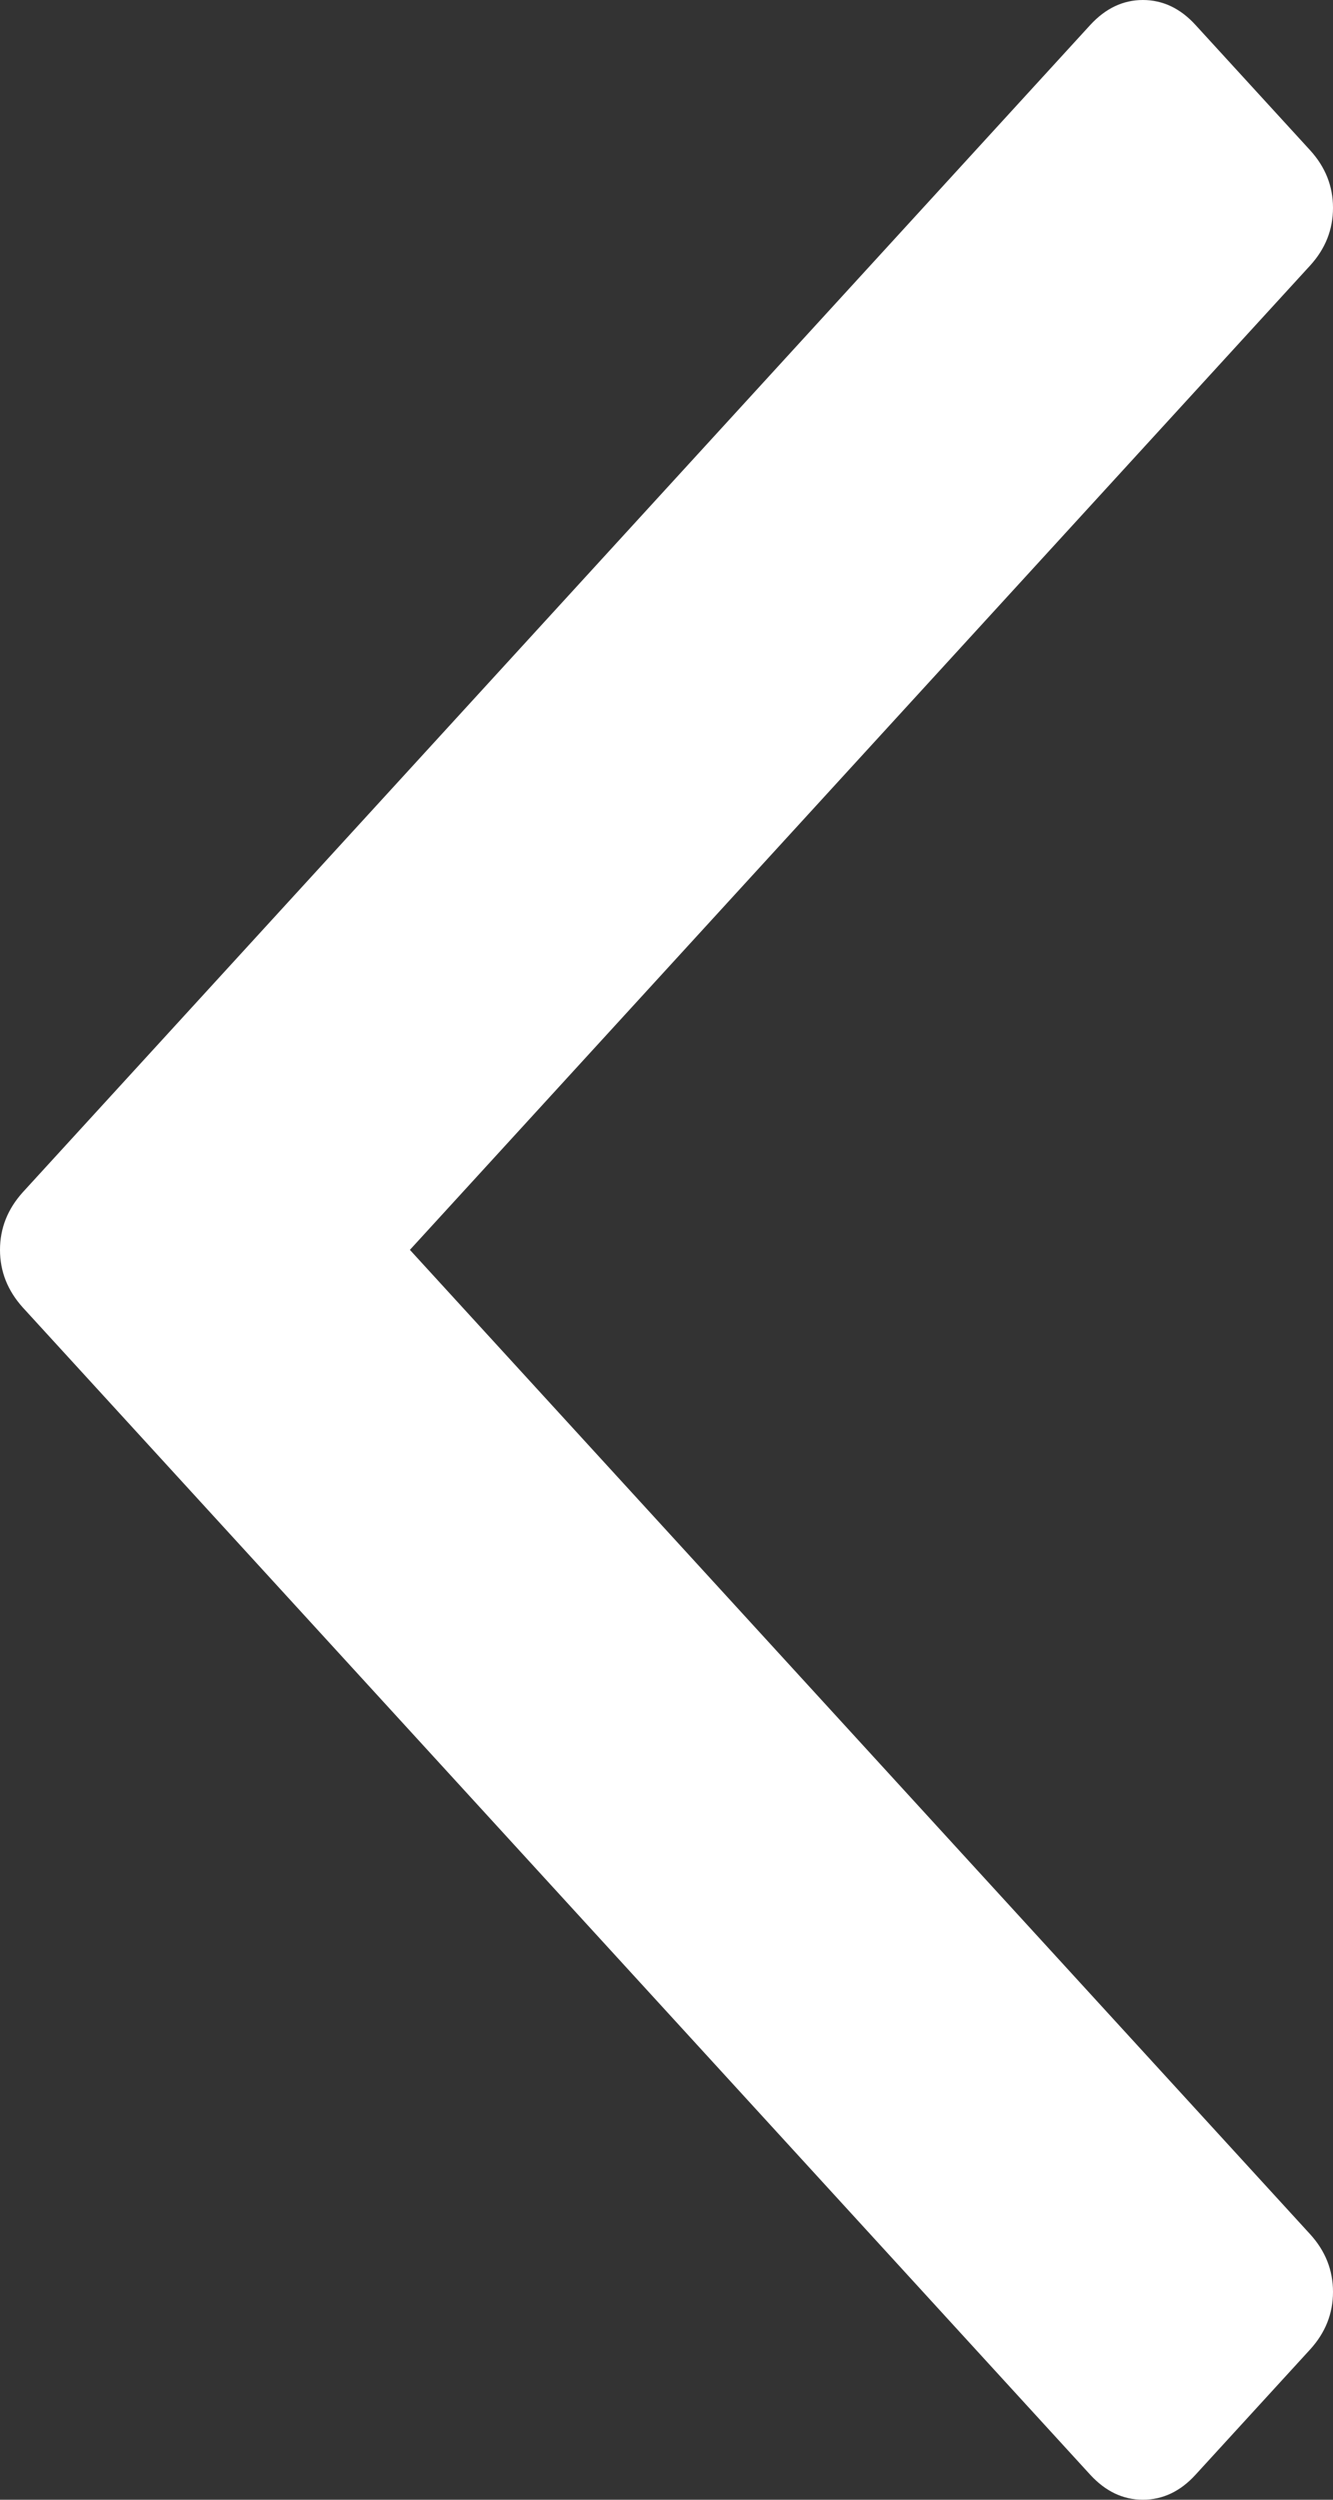 ﻿<?xml version="1.0" encoding="utf-8"?>
<svg version="1.1" xmlns:xlink="http://www.w3.org/1999/xlink" width="8px" height="15px" xmlns="http://www.w3.org/2000/svg">
  <rect width="100%" height="100%" fill="#333333" stroke="none"/>
  <g transform="matrix(1 0 0 1 -53 -78 )">
    <path d="M 7.863 0.902  C 7.954 1.002  8 1.117  8 1.247  C 8 1.378  7.954 1.493  7.863 1.593  L 2.46 7.5  L 7.863 13.407  C 7.954 13.507  8 13.622  8 13.753  C 8 13.883  7.954 13.998  7.863 14.098  L 7.175 14.85  C 7.084 14.95  6.978 15  6.859 15  C 6.74 15  6.635 14.95  6.543 14.85  L 0.137 7.846  C 0.046 7.745  0 7.63  0 7.5  C 0 7.37  0.046 7.255  0.137 7.154  L 6.543 0.15  C 6.635 0.05  6.74 0  6.859 0  C 6.978 0  7.084 0.05  7.175 0.15  L 7.863 0.902  Z " fill-rule="nonzero" fill="#ffffff" stroke="none" transform="matrix(1 0 0 1 53 78 )" />
  </g>
</svg>